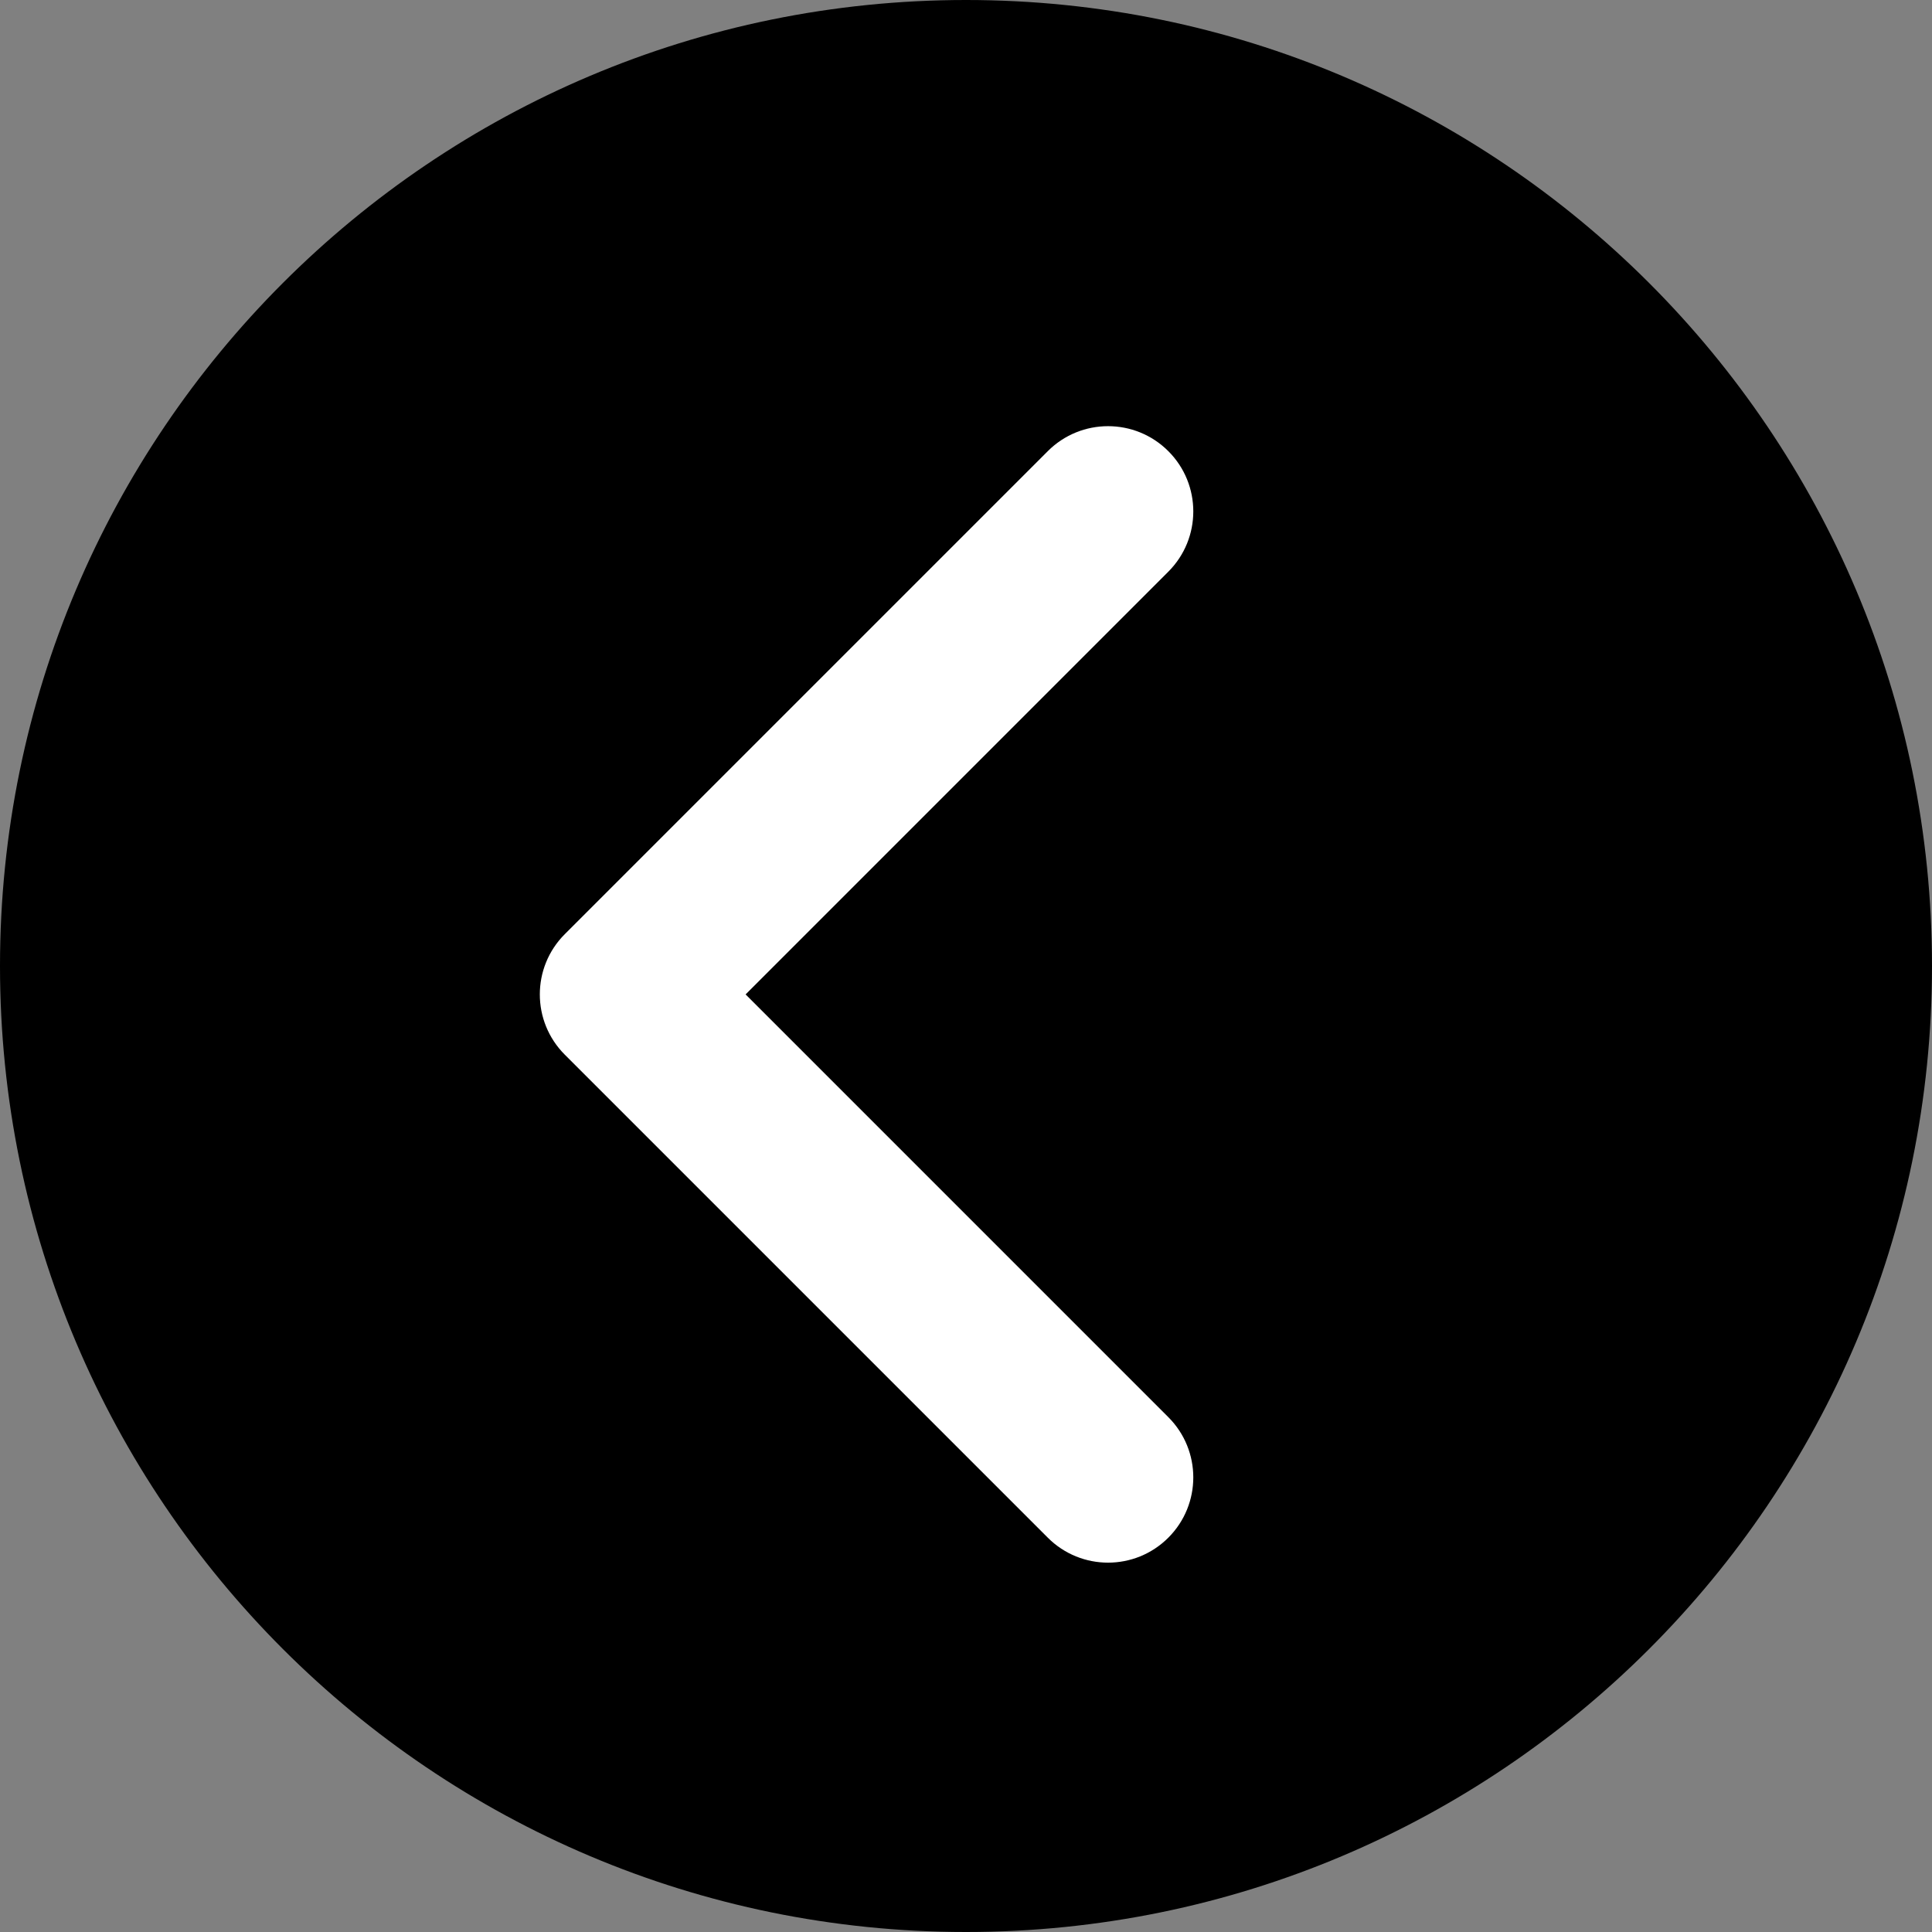 <svg width="68" height="68" viewBox="0 0 68 68" fill="none" xmlns="http://www.w3.org/2000/svg">
<rect x="0" y="0" width="68" height="68" fill="#808080" stroke="none"/>
<path d="M68 34C68 52.778 52.778 68 34 68C15.222 68 0 52.778 0 34C0 15.222 15.222 0 34 0C52.778 0 68 15.222 68 34Z" fill="black"/>
<path fill-rule="evenodd" clip-rule="evenodd" d="M41.121 15.879C42.293 17.05 42.293 18.95 41.121 20.121L26.243 35L41.121 49.879C42.293 51.05 42.293 52.95 41.121 54.121C39.95 55.293 38.05 55.293 36.879 54.121L19.879 37.121C18.707 35.95 18.707 34.05 19.879 32.879L36.879 15.879C38.05 14.707 39.95 14.707 41.121 15.879Z" fill="white"/>
</svg>
